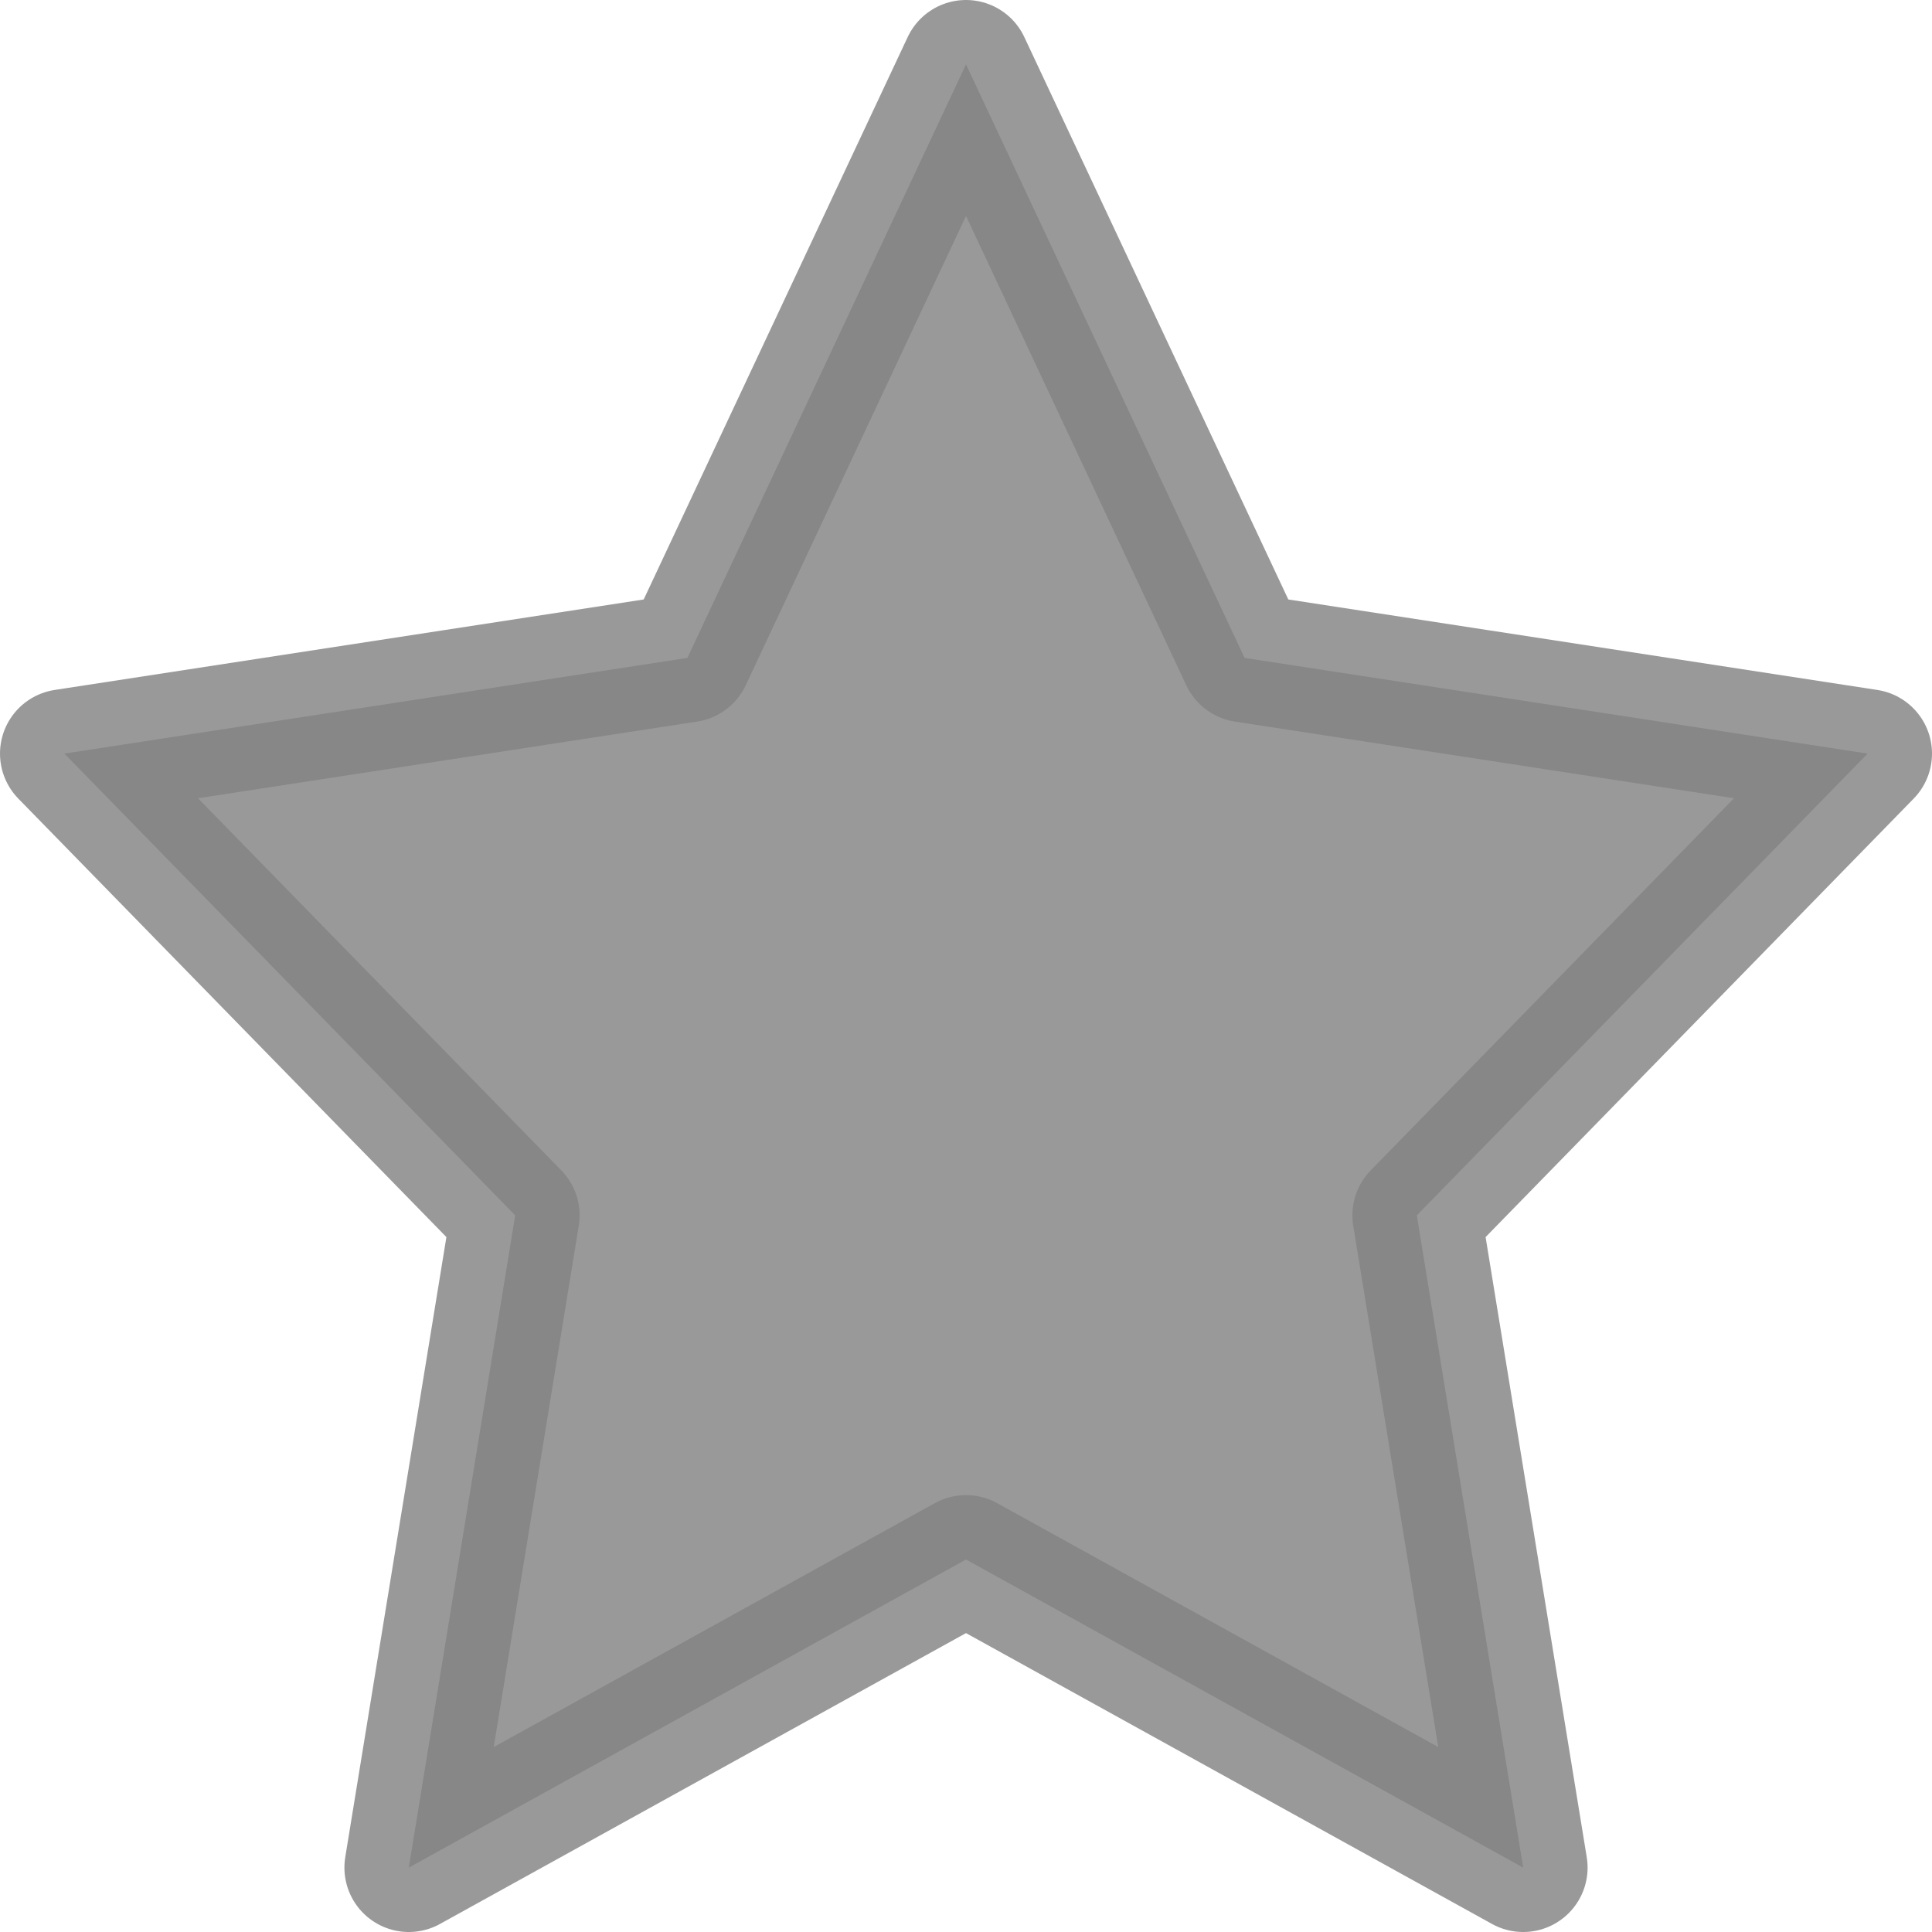 <svg width="30" height="30" viewBox="0 0 30 30" fill="none" xmlns="http://www.w3.org/2000/svg">
<path opacity="0.82" d="M15 1L19.326 10.216L29 11.702L22 18.872L23.652 29L15 24.216L6.348 29L8 18.872L1 11.702L10.674 10.216L15 1Z" fill="#828282" stroke="#828282" stroke-width="2" stroke-linecap="round" stroke-linejoin="round"/>
</svg>
